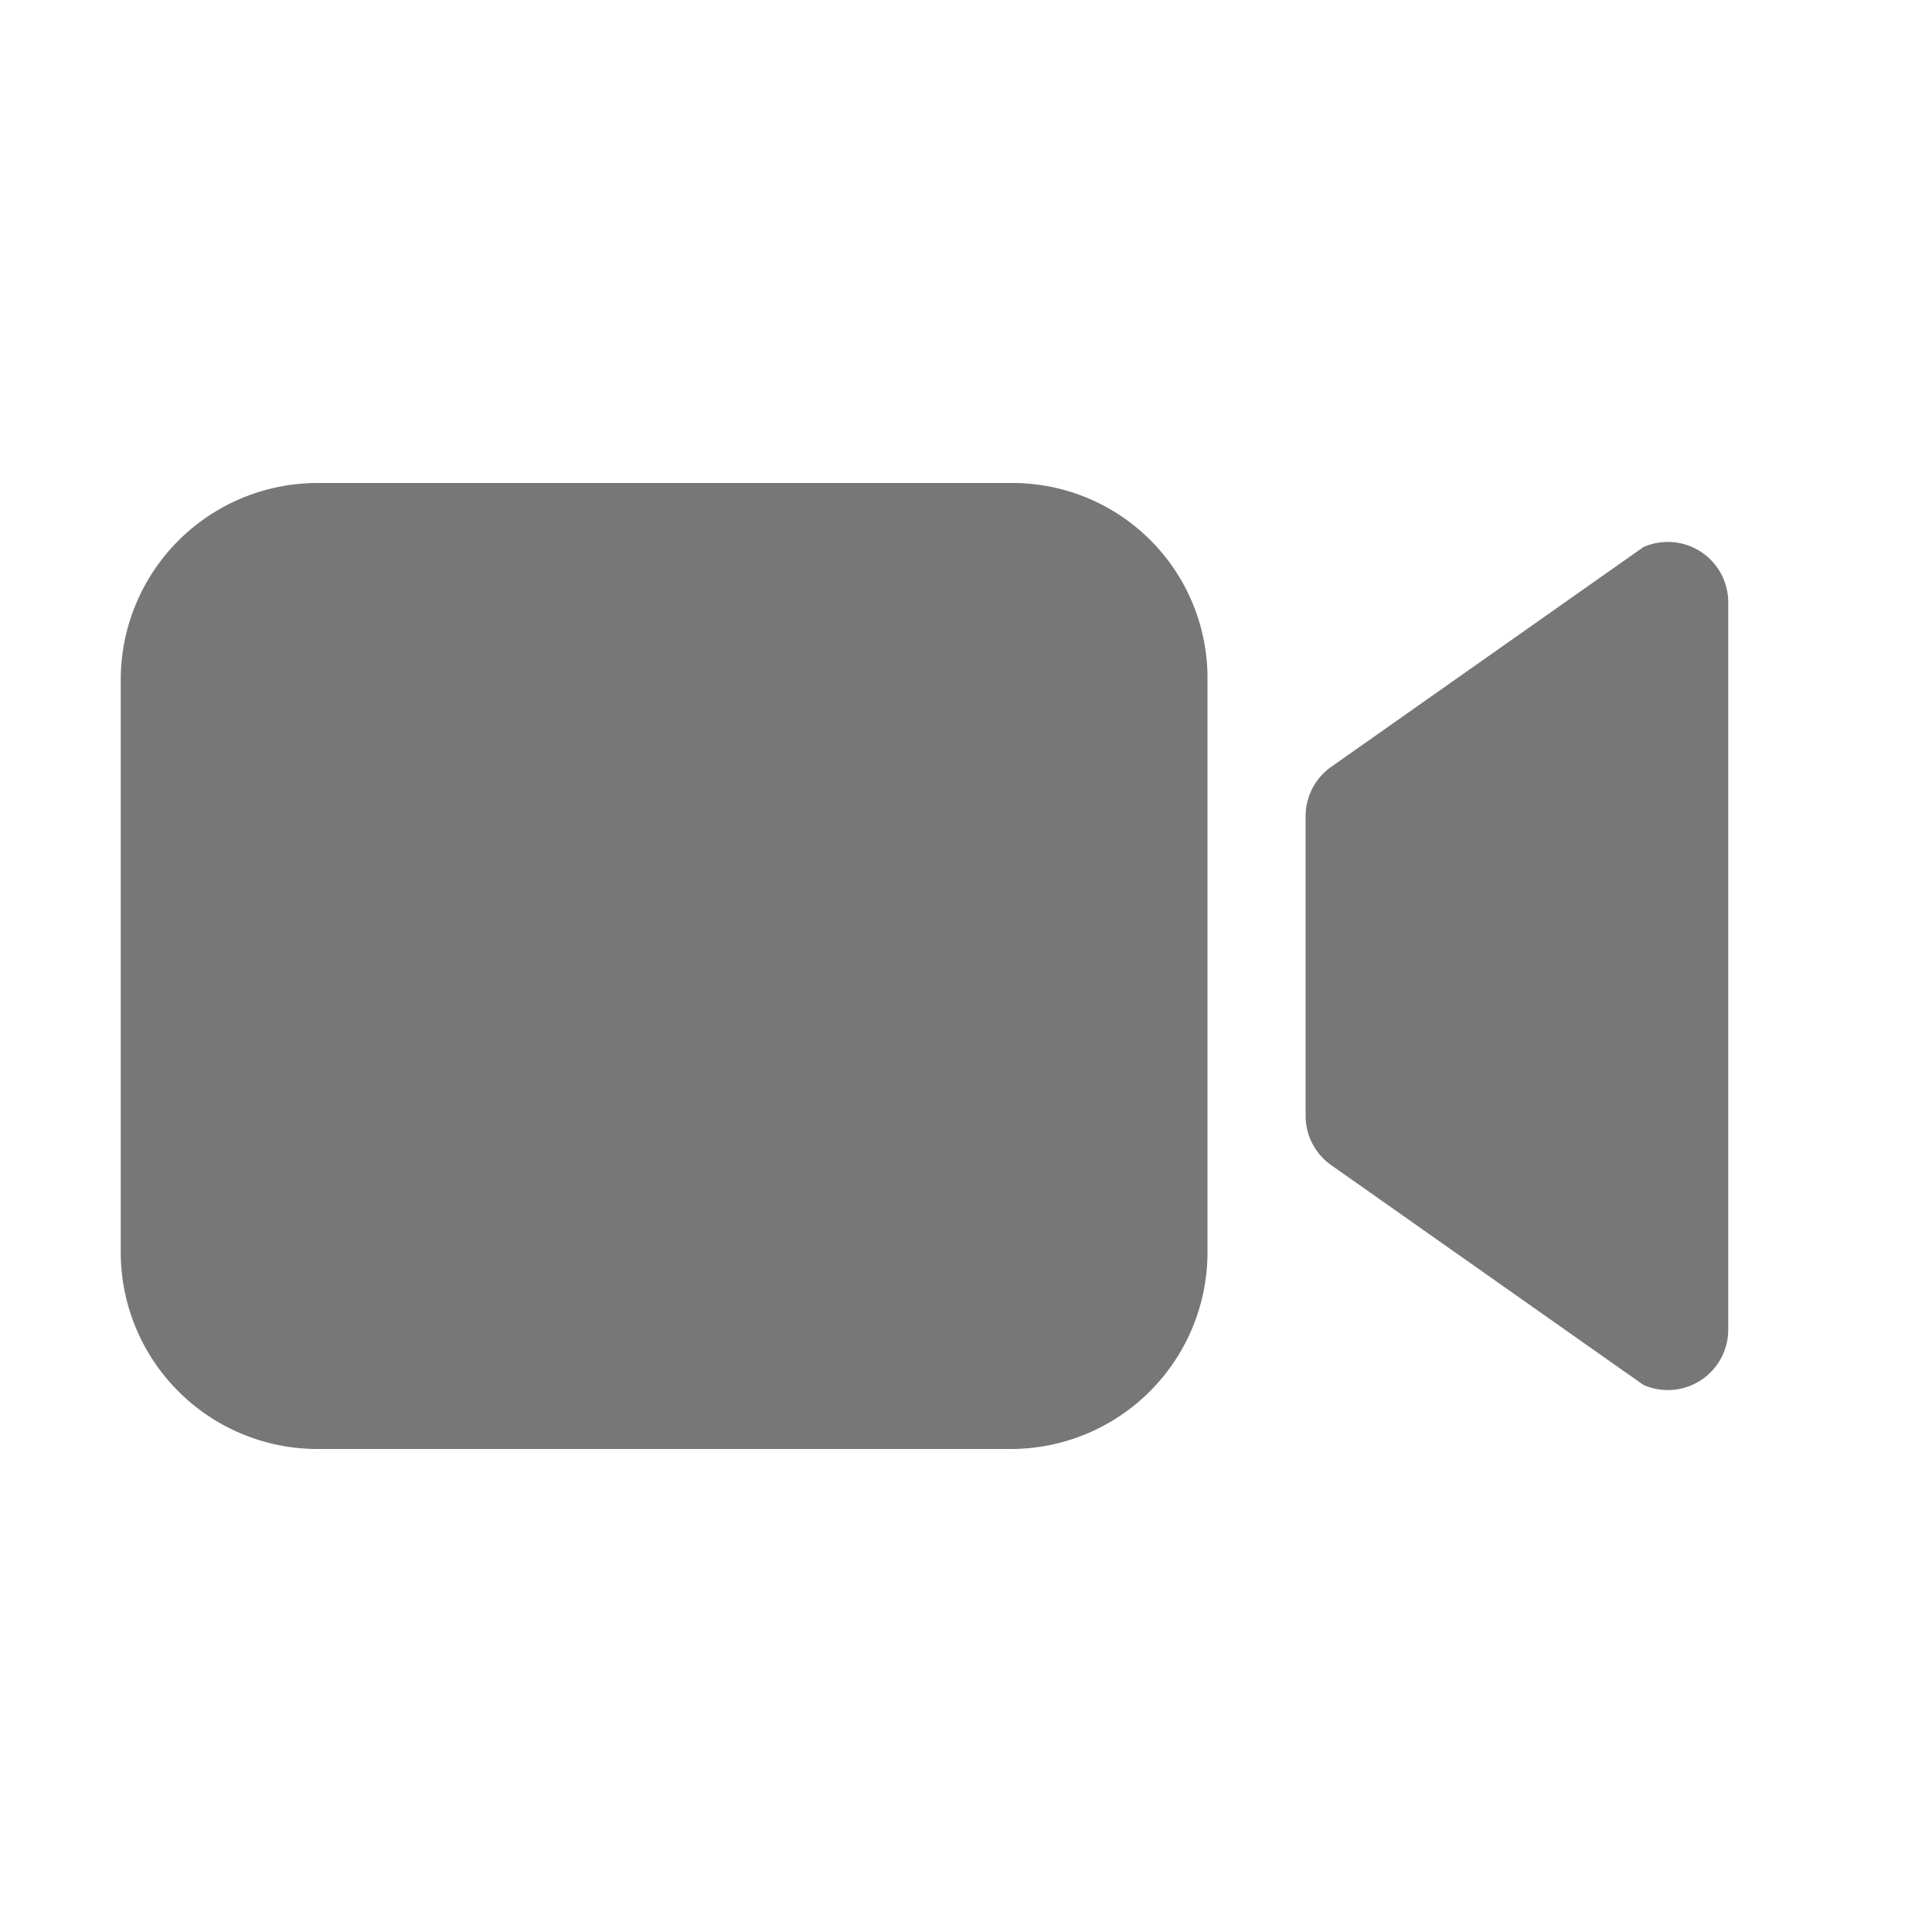<?xml version="1.0" encoding="UTF-8" standalone="no"?>
<svg
   class="ionicon"
   viewBox="0 0 512 512"
   version="1.1"
   id="svg8"
   sodipodi:docname="videocam.svg"
   inkscape:version="1.1.2 (b8e25be833, 2022-02-05)"
   xmlns:inkscape="http://www.inkscape.org/namespaces/inkscape"
   xmlns:sodipodi="http://sodipodi.sourceforge.net/DTD/sodipodi-0.dtd"
   xmlns="http://www.w3.org/2000/svg"
   xmlns:svg="http://www.w3.org/2000/svg">
  <defs
     id="defs12" />
  <sodipodi:namedview
     id="namedview10"
     pagecolor="#ffffff"
     bordercolor="#666666"
     borderopacity="1.0"
     inkscape:pageshadow="2"
     inkscape:pageopacity="0.0"
     inkscape:pagecheckerboard="0"
     showgrid="false"
     inkscape:zoom="1.0917969"
     inkscape:cx="255.54203"
     inkscape:cy="256.45795"
     inkscape:window-width="1366"
     inkscape:window-height="745"
     inkscape:window-x="-8"
     inkscape:window-y="-8"
     inkscape:window-maximized="1"
     inkscape:current-layer="svg8" />
  <title
     id="title2">Videocam</title>
  <path
     d="M 352.79,308.78 435.5,367 A 16,16 0 0 0 458,352.38 V 159.62 A 16,16 0 0 0 435.5,145 l -82.71,58.22 A 16,16 0 0 0 346,216.3 v 79.4 a 16,16 0 0 0 6.79,13.08 z"
     fill="none"
     stroke="currentColor"
     stroke-linecap="round"
     stroke-linejoin="round"
     stroke-width="32"
     id="path4"
     style="fill:#777777;fill-opacity:1;stroke-width:0;stroke-miterlimit:7;stroke-dasharray:none" />
  <path
     d="M268 384H84a52.15 52.15 0 01-52-52V180a52.15 52.15 0 0152-52h184.48A51.68 51.68 0 01320 179.52V332a52.15 52.15 0 01-52 52z"
     fill="none"
     stroke="currentColor"
     stroke-miterlimit="10"
     stroke-width="32"
     id="path6"
     style="fill:#777777;fill-opacity:1;stroke-width:0;stroke-miterlimit:7;stroke-dasharray:none" />
</svg>
